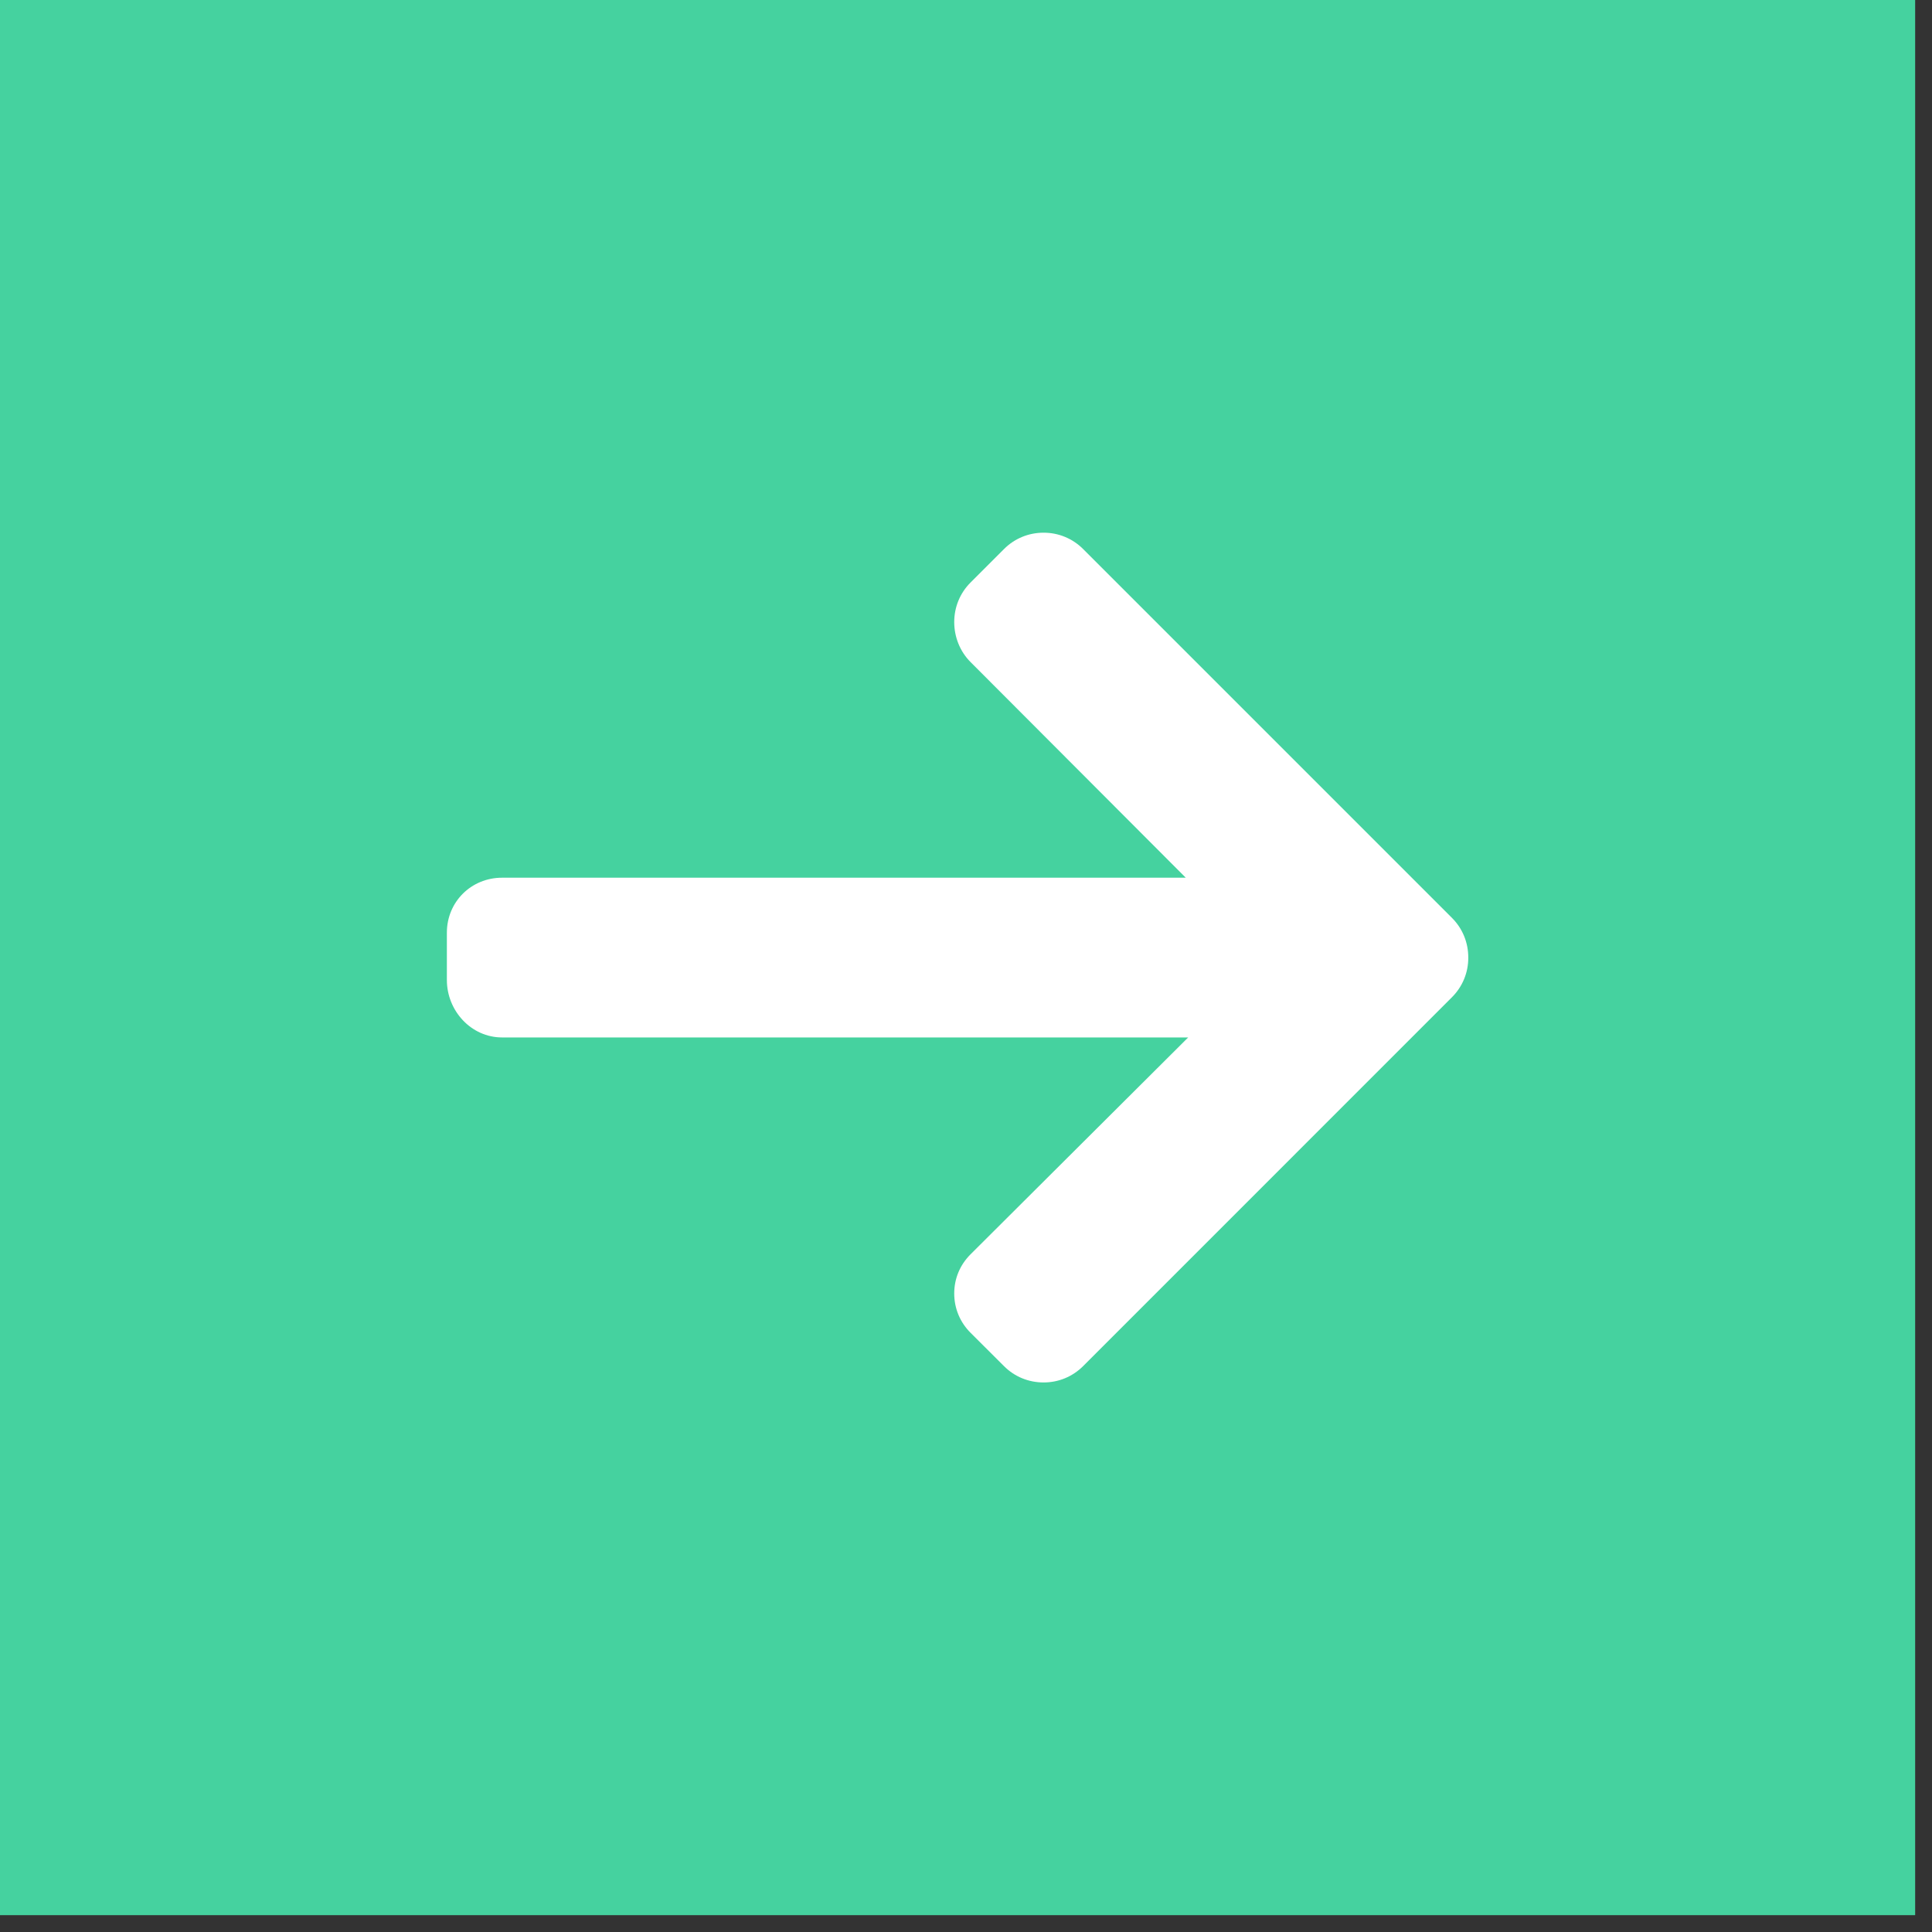 <svg width="43" height="43" viewBox="0 0 43 43" fill="none" xmlns="http://www.w3.org/2000/svg">
<rect x="0" y="0" width="43" height="43" fill="#333333" stroke="none"/>
<rect width="42.625" height="42.625" fill="#45D29F"/>
<g clip-path="url(#clip0)">
<path d="M32.316 20.429L24.106 12.219C23.872 11.985 23.56 11.856 23.227 11.856C22.893 11.856 22.581 11.985 22.347 12.219L21.601 12.965C21.367 13.199 21.238 13.511 21.238 13.845C21.238 14.178 21.367 14.501 21.601 14.735L26.391 19.535H11.174C10.488 19.535 9.946 20.072 9.946 20.758V21.812C9.946 22.498 10.488 23.09 11.174 23.09H26.445L21.602 27.916C21.367 28.151 21.238 28.455 21.238 28.788C21.238 29.121 21.367 29.43 21.602 29.664L22.347 30.407C22.581 30.641 22.893 30.769 23.227 30.769C23.56 30.769 23.872 30.64 24.107 30.405L32.316 22.195C32.551 21.96 32.681 21.646 32.679 21.313C32.68 20.978 32.551 20.664 32.316 20.429Z" fill="white"/>
</g>
<defs>
<clipPath id="clip0">
<rect width="22.733" height="22.733" fill="white" transform="translate(9.946 9.946)"/>
</clipPath>
</defs>
</svg>